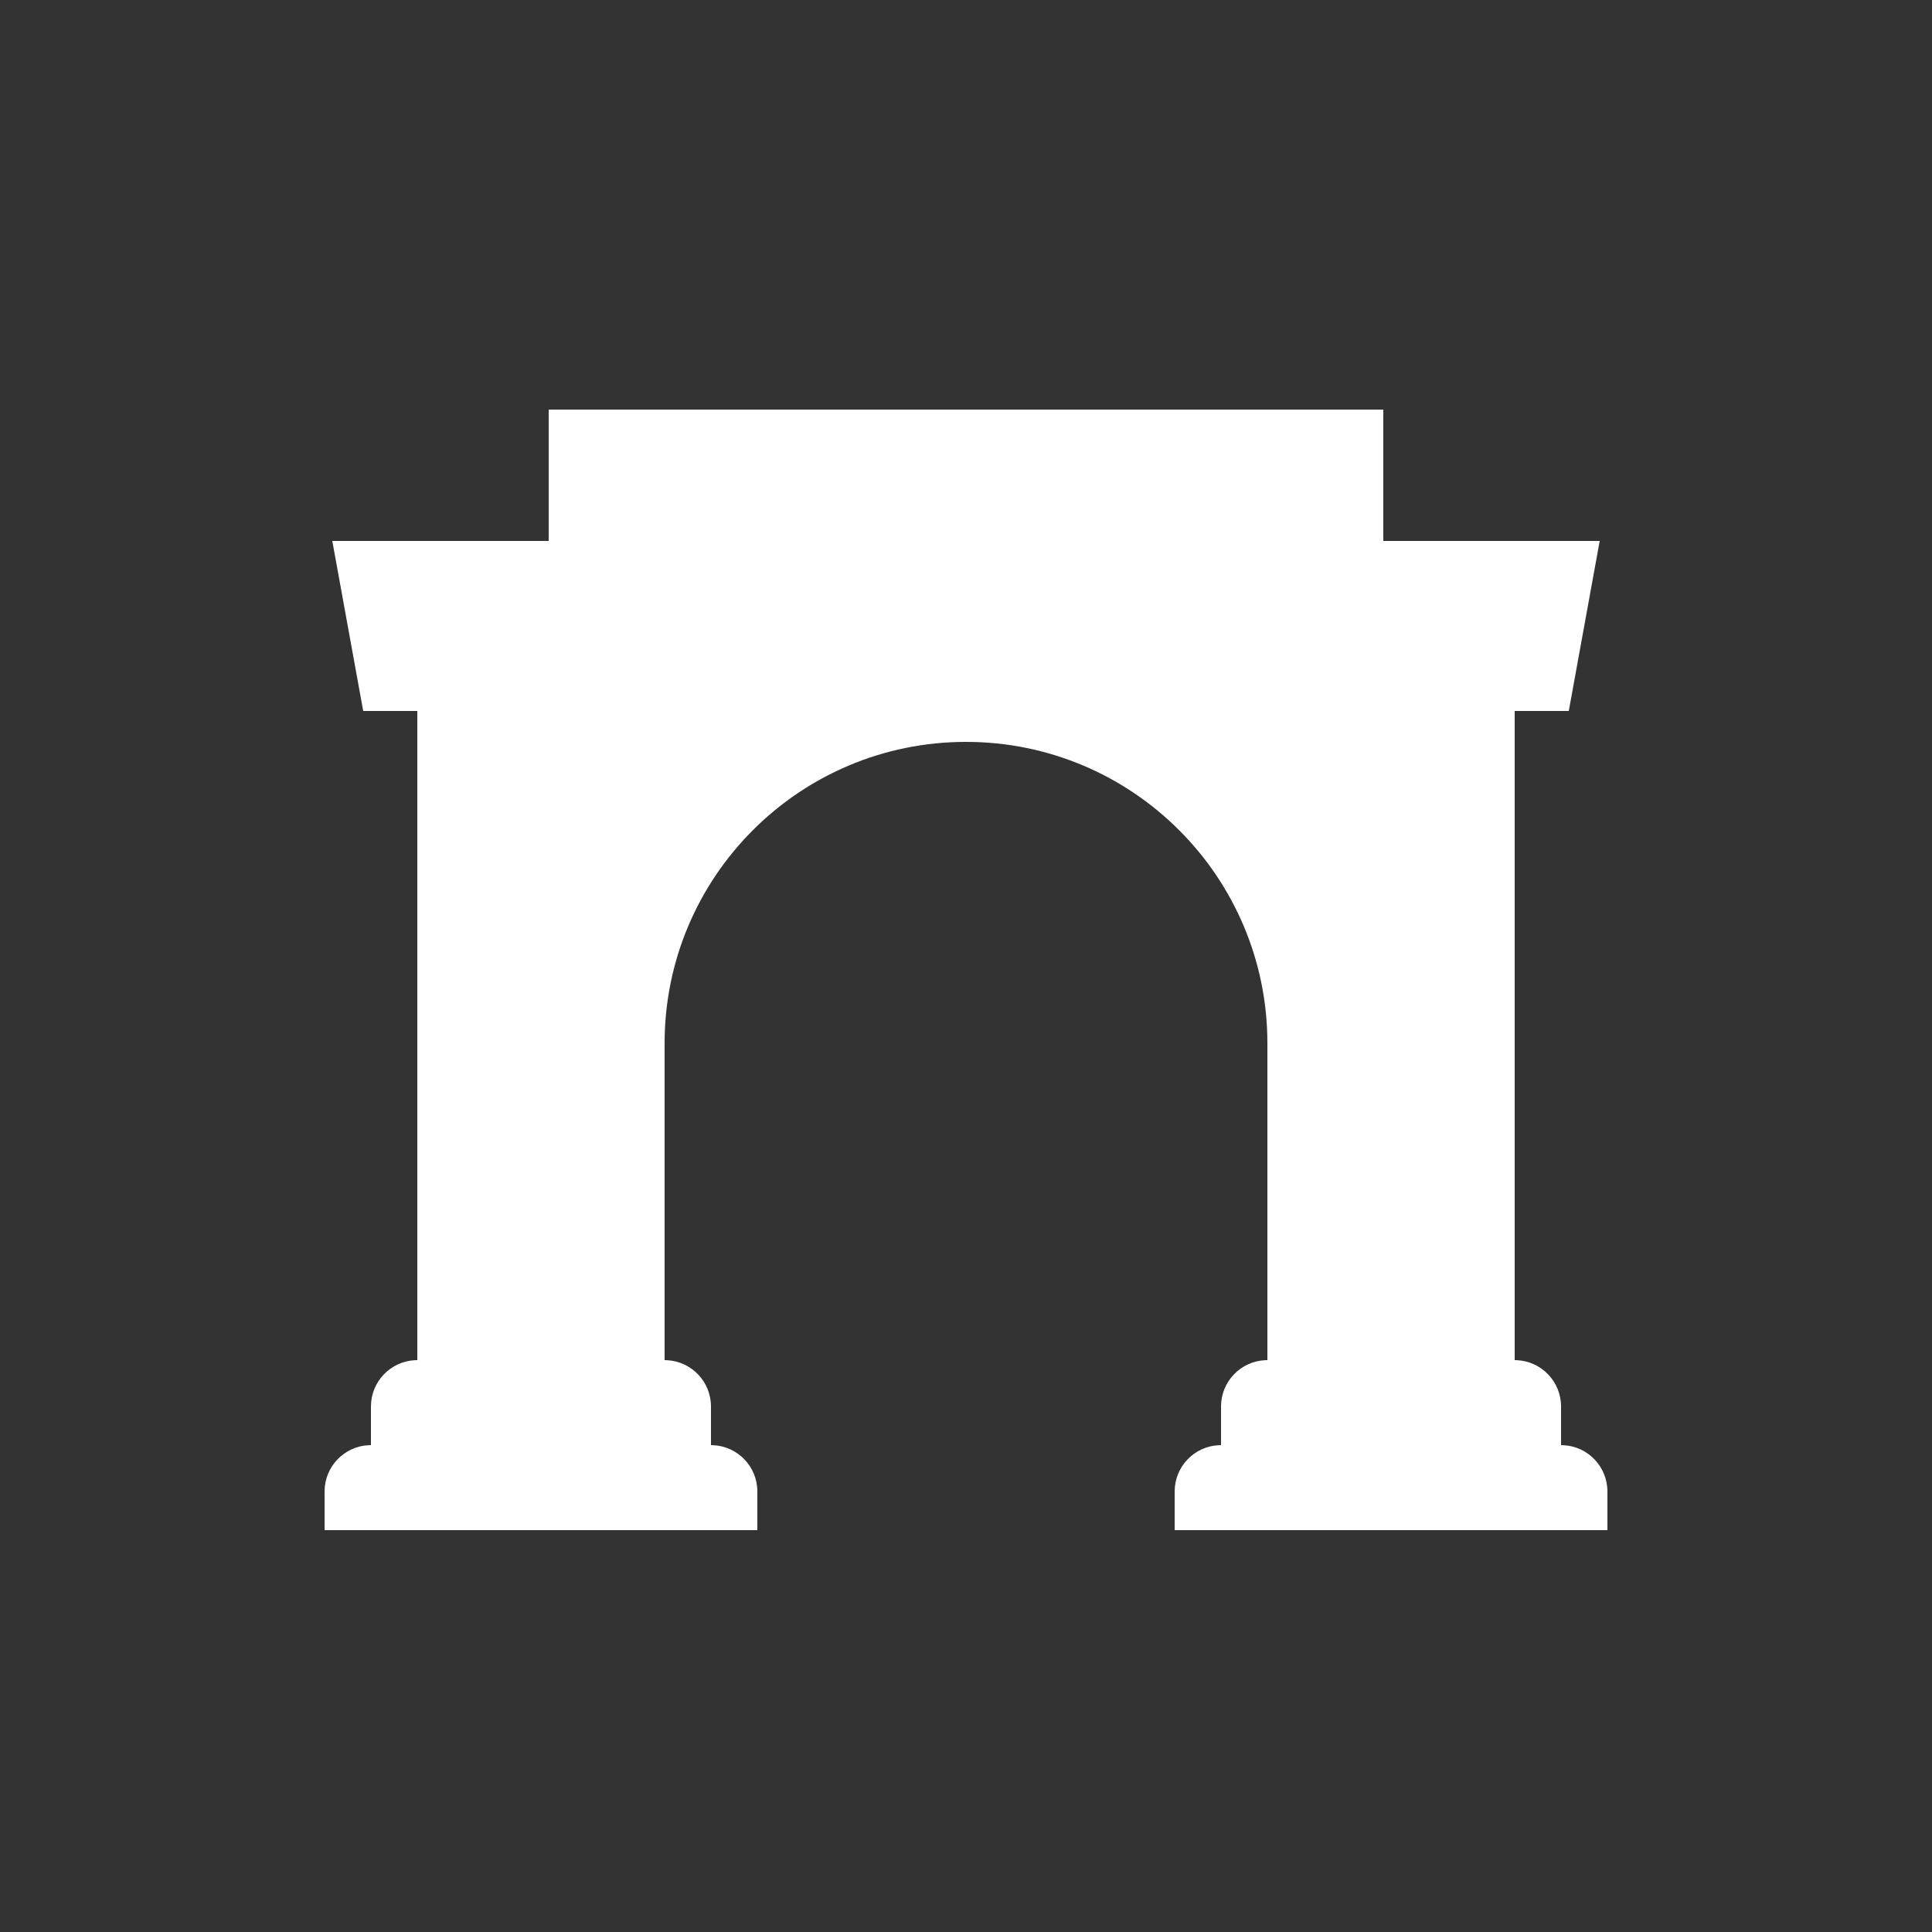 <svg xmlns="http://www.w3.org/2000/svg" width="32" height="32" viewBox="0 0 256 256" fill="none"><rect x="0" y="0" width="256" height="256" fill="#333333" stroke="none"/><rect width="256" height="256" rx="56" fill="none"></rect><path d="M183.296 71.68H211.968L207.872 94.208H200.704V180.224L201.02 180.232C204.266 180.396 206.848 183.081 206.848 186.368V191.488L207.164 191.496C210.41 191.66 212.992 194.345 212.992 197.632V202.752H155.648V197.632C155.648 194.345 158.229 191.66 161.476 191.496L161.792 191.488V186.368C161.792 183.081 164.373 180.396 167.62 180.232L167.936 180.224V138.24C167.936 116.184 150.056 98.304 128 98.304C105.944 98.304 88.064 116.184 88.064 138.24V180.224L88.38 180.232C91.626 180.396 94.208 183.081 94.208 186.368V191.488L94.524 191.496C97.77 191.66 100.352 194.345 100.352 197.632V202.752H43.008V197.632C43.008 194.345 45.589 191.66 48.836 191.496L49.152 191.488V186.368C49.152 183.081 51.733 180.396 54.98 180.232L55.296 180.224V94.208H48.128L44.032 71.68H72.704V54.272H183.296V71.68Z" fill="white"></path></svg>